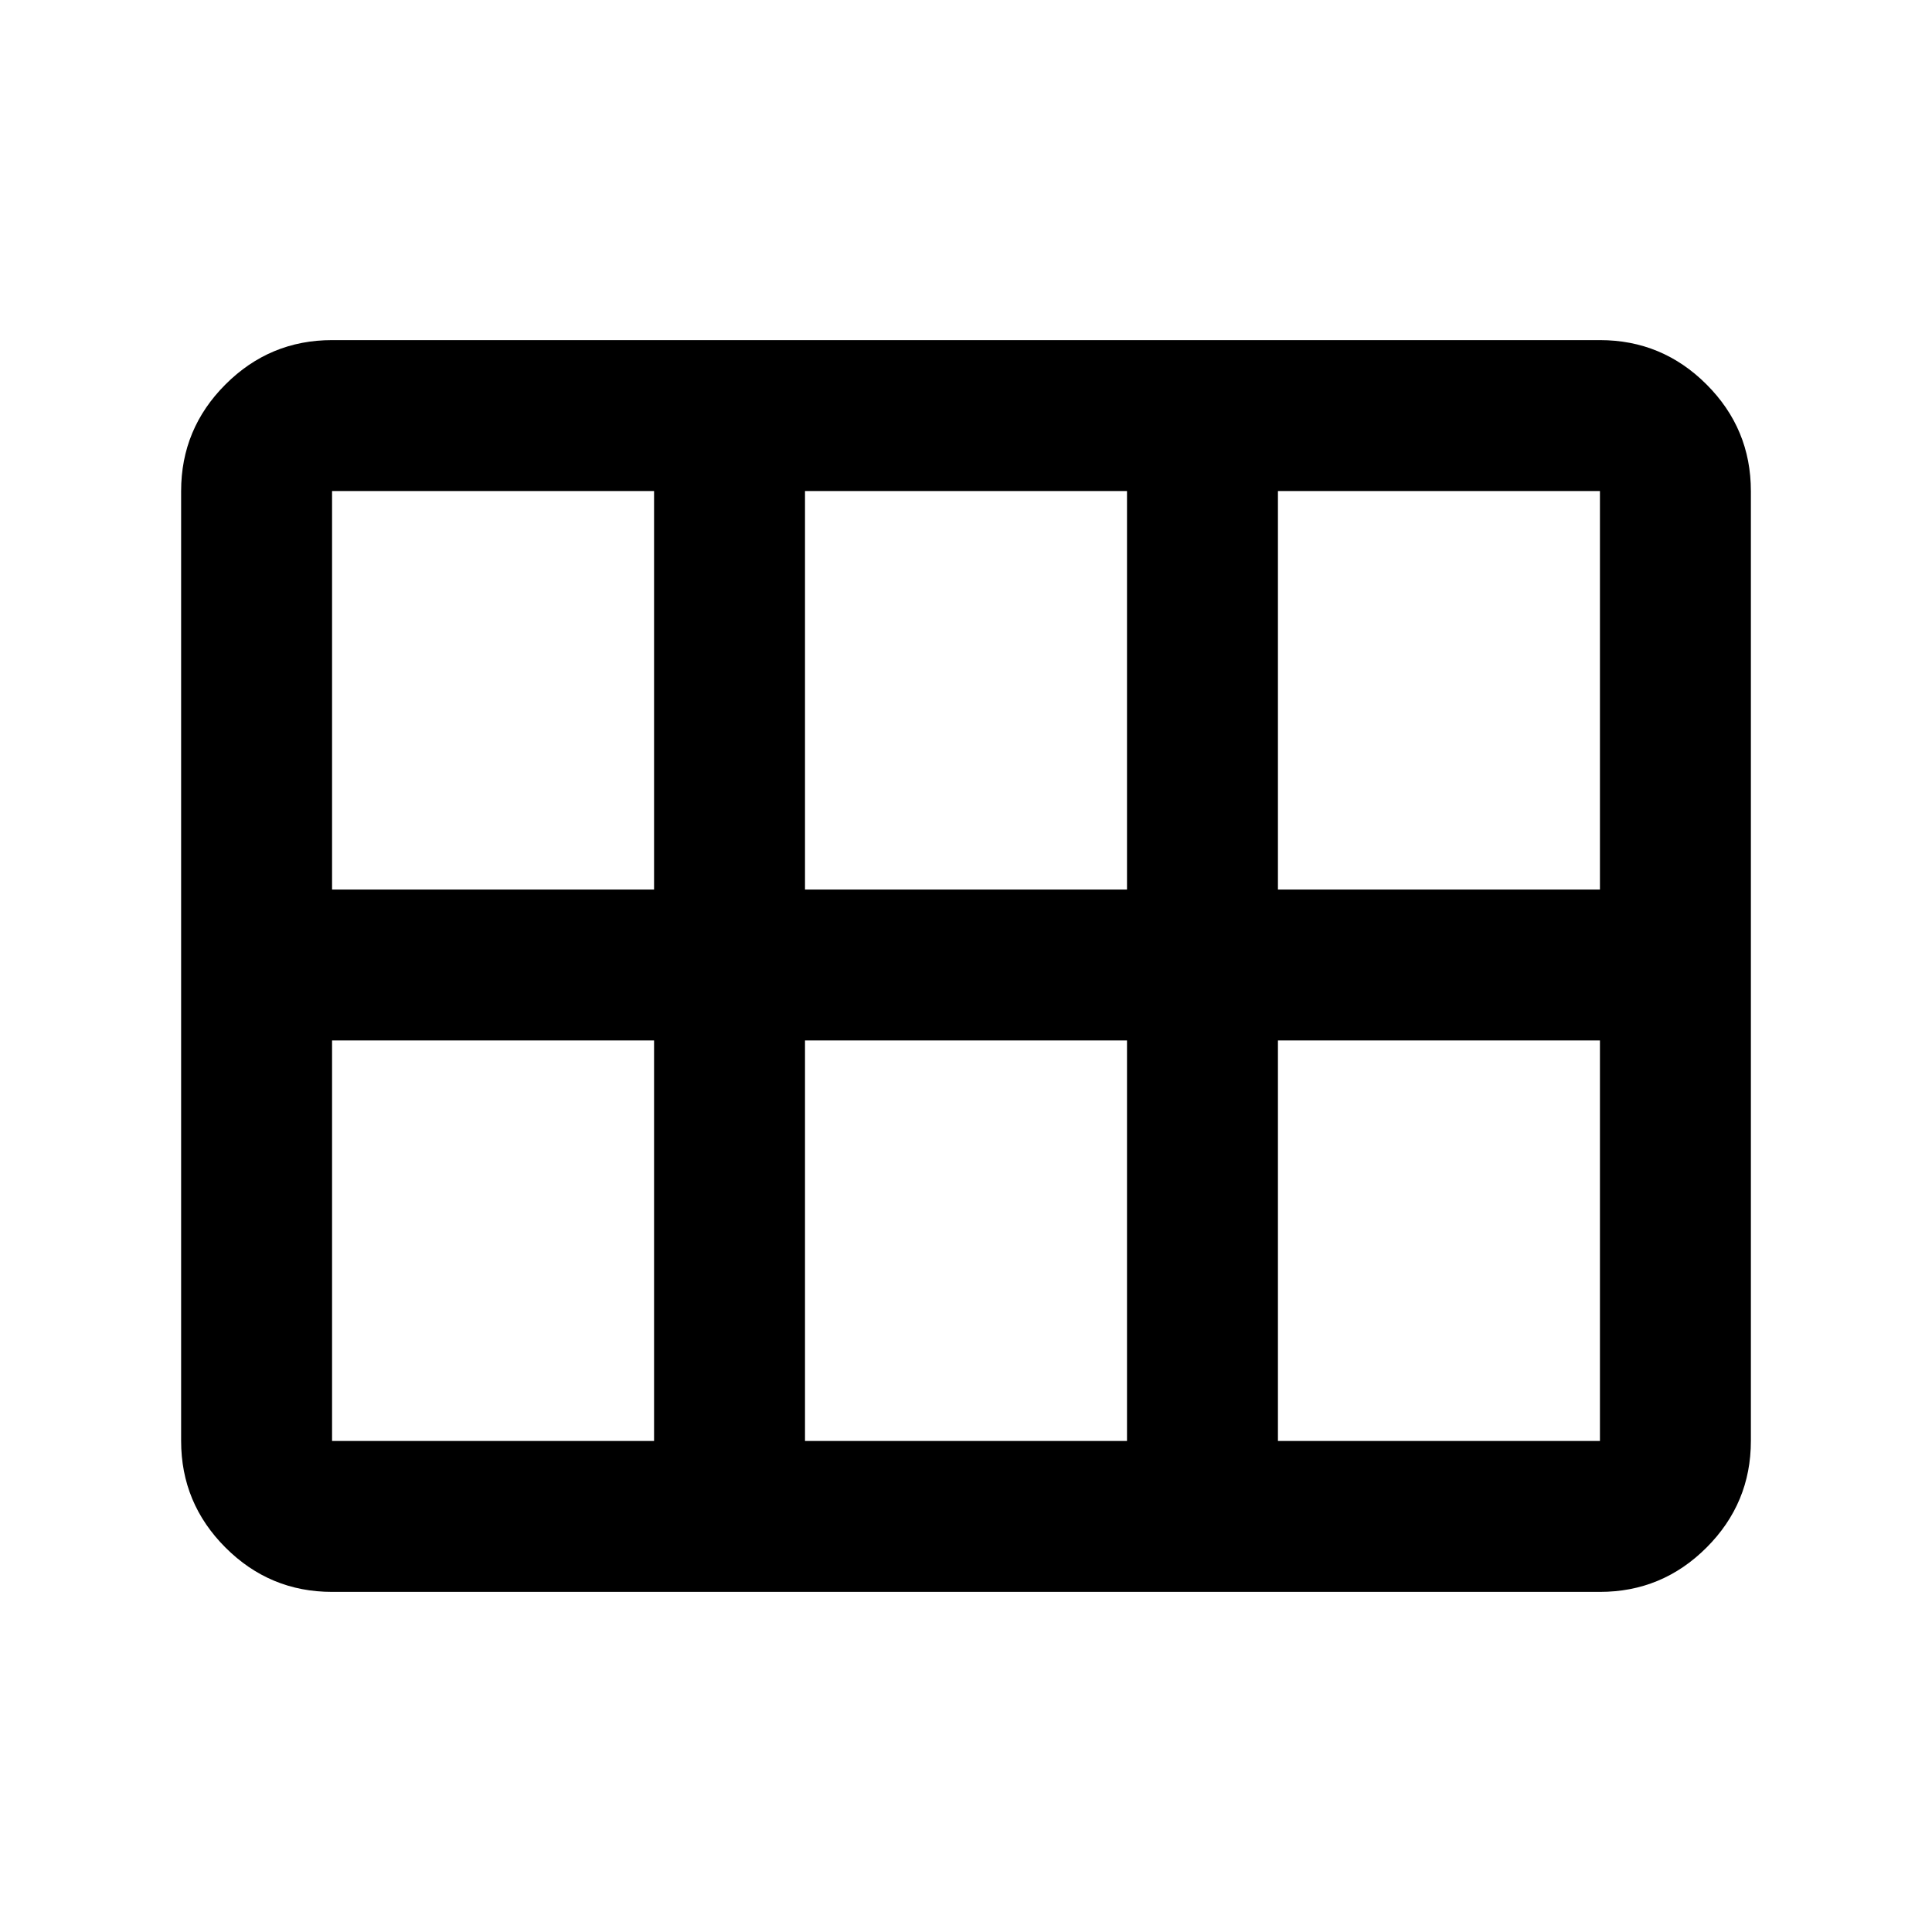 <svg xmlns="http://www.w3.org/2000/svg" height="24" viewBox="0 -960 960 960" width="24"><path d="M165-169q-30.94 0-52.97-22.03Q90-213.06 90-244v-472q0-30.94 22.03-52.97Q134.06-791 165-791h630q30.94 0 52.97 22.03Q870-746.94 870-716v472q0 30.94-22.03 52.97Q825.94-169 795-169H165Zm0-349h160v-198H165v198Zm235 0h160v-198H400v198Zm235 0h160v-198H635v198ZM325-244v-199H165v199h160Zm75 0h160v-199H400v199Zm235 0h160v-199H635v199Z"/></svg>